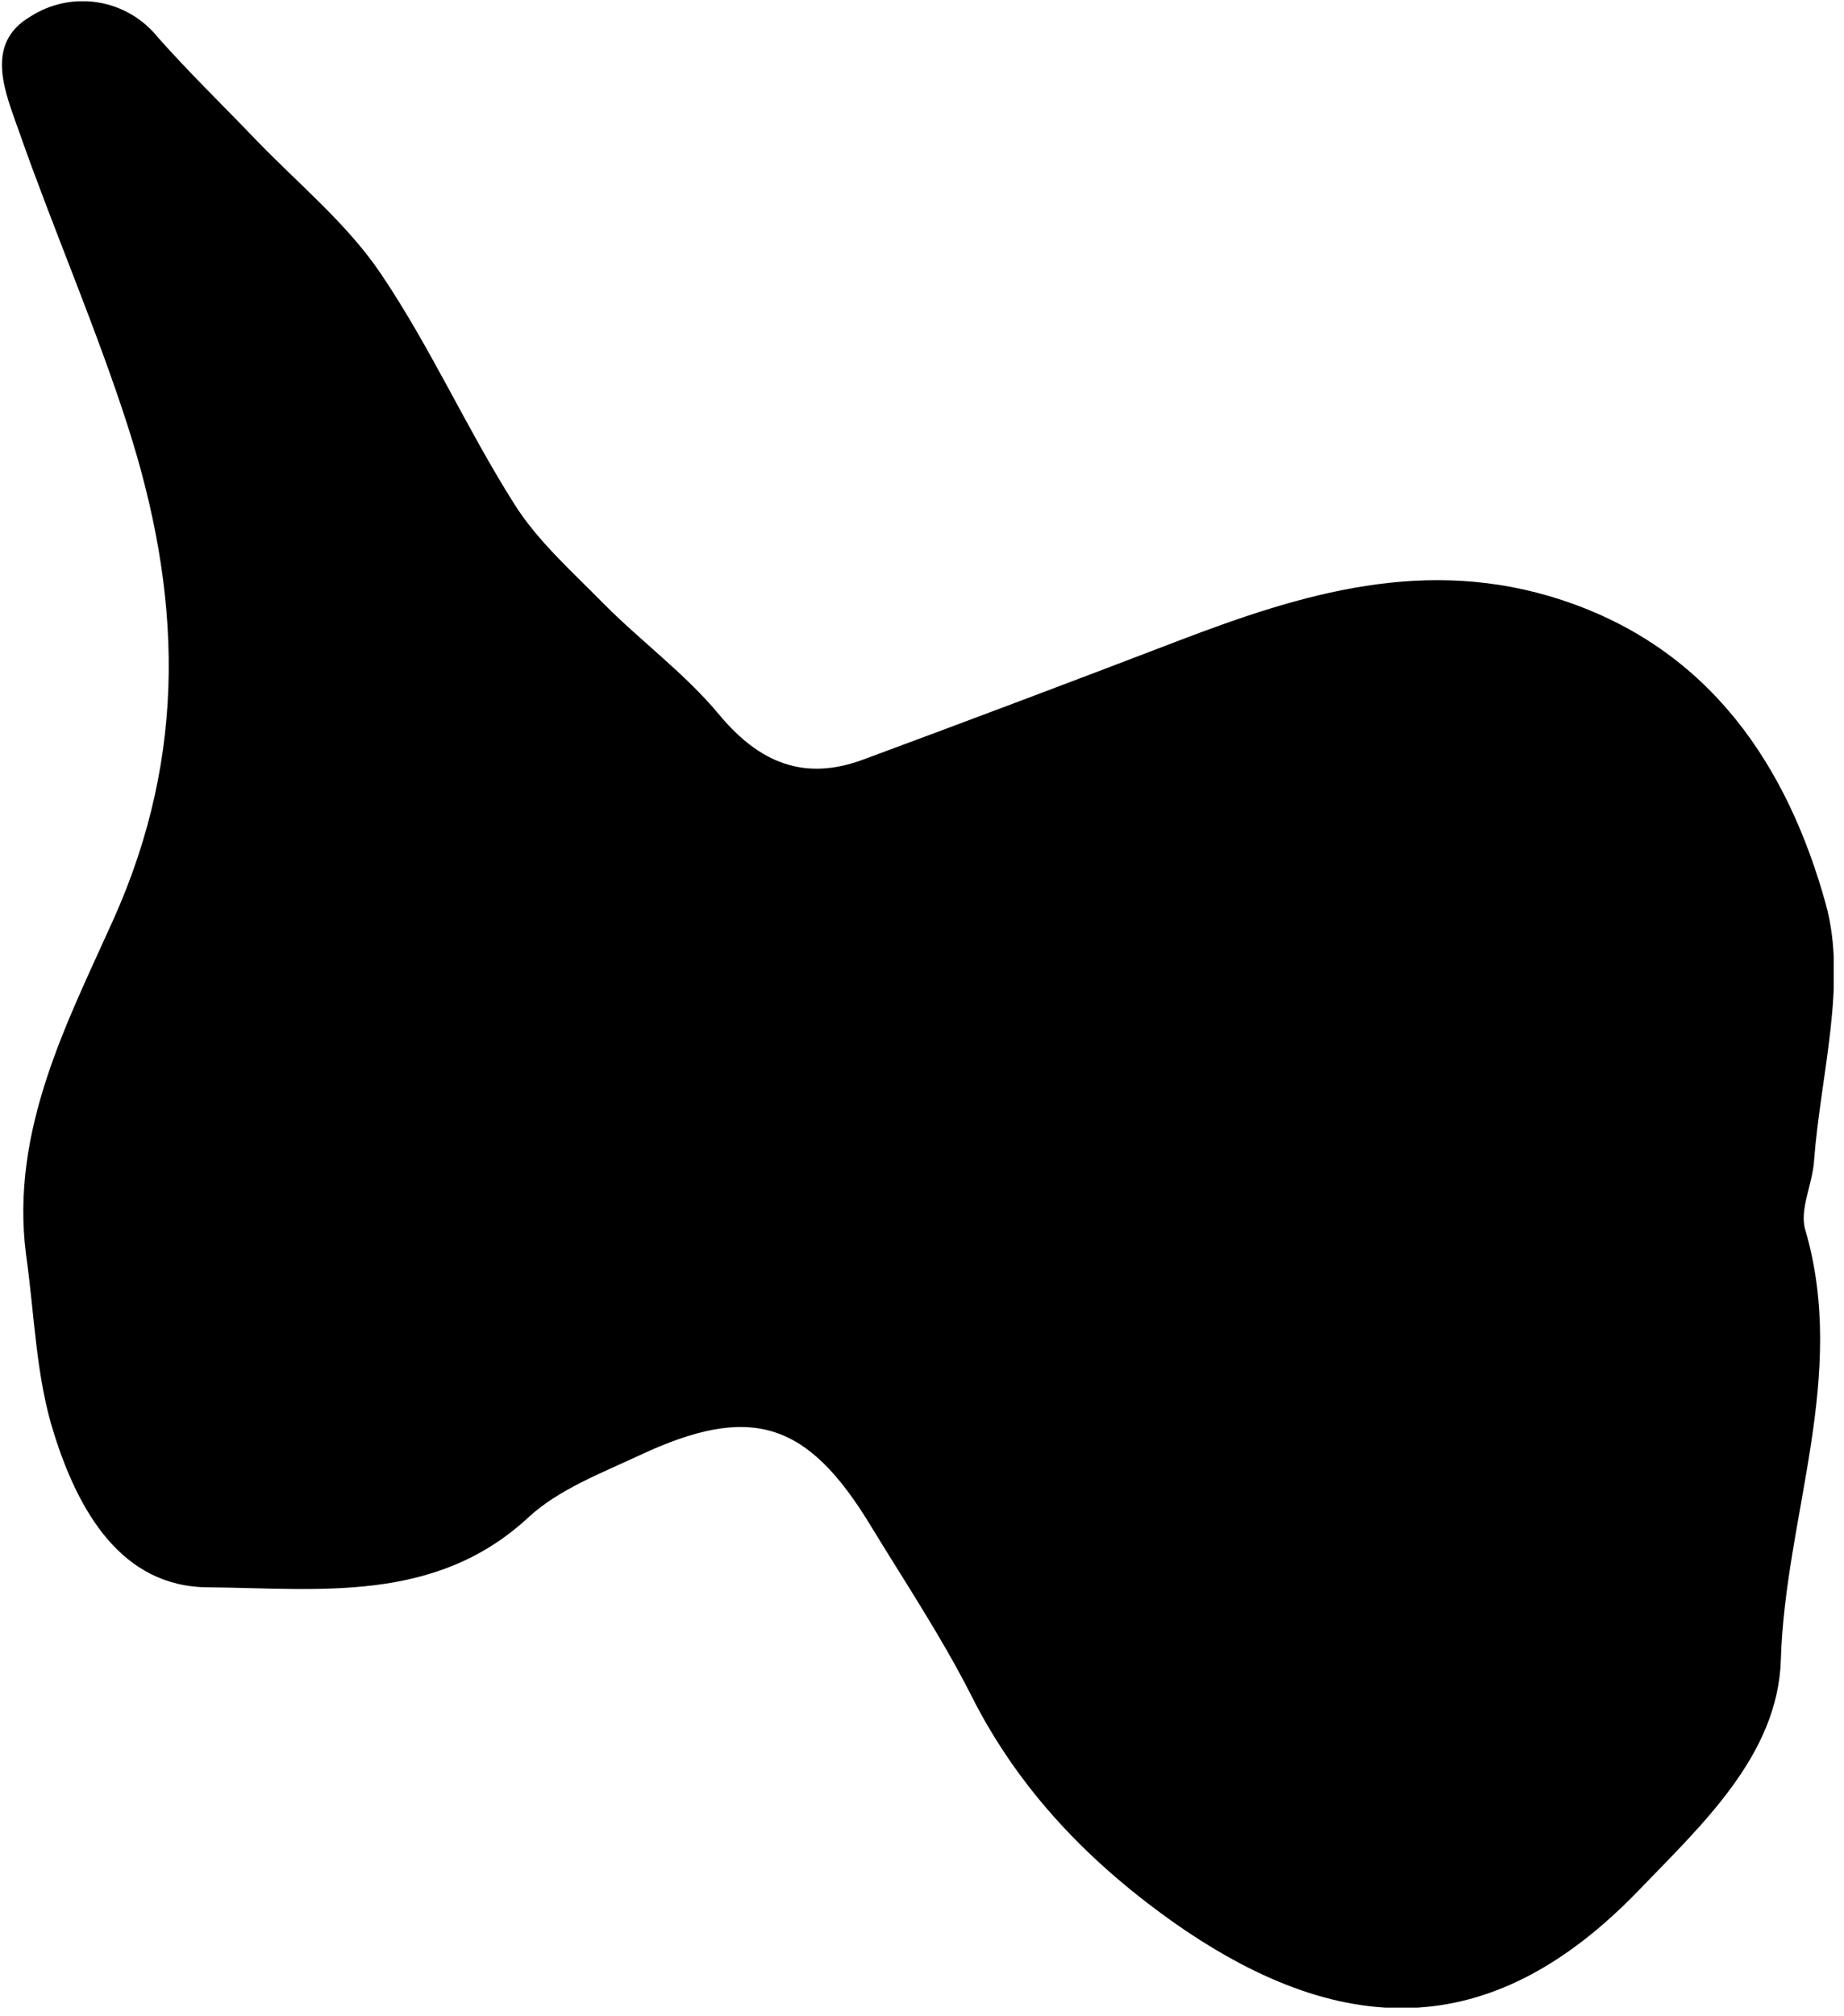 <svg width="151" height="165" viewBox="0 0 151 165" fill="none" xmlns="http://www.w3.org/2000/svg">
<g clip-path="url(#clip0_729_379)">
<path d="M2.128 102.654C0.828 92.502 5.551 83.593 9.259 75.324C15.454 61.578 14.813 48.416 10.464 34.88C7.854 26.765 4.423 18.917 1.593 10.858C0.475 7.656 -1.37 3.613 2.501 1.347C4.142 0.295 6.114 -0.114 8.037 0.2C9.961 0.515 11.7 1.529 12.921 3.049C15.463 5.916 18.188 8.555 20.826 11.308C24.296 14.931 28.311 18.19 31.102 22.281C35.193 28.294 38.185 35.043 42.085 41.208C43.997 44.267 46.865 46.8 49.417 49.4C52.514 52.517 56.108 55.136 58.909 58.52C62.197 62.448 65.849 63.949 70.638 62.19C79.247 59.004 87.85 55.763 96.447 52.469C106.637 48.569 116.798 45.462 127.896 49.114C140.132 53.138 146.403 62.821 149.5 73.967C151.297 80.41 149.07 87.99 148.544 95.054C148.41 96.966 147.339 99.002 147.827 100.656C151.335 112.633 146.183 124.104 145.829 135.852C145.6 143.662 139.3 149.416 134.205 154.712C122.591 166.775 110.451 167.33 96.352 157.522C89.278 152.561 83.418 146.539 79.499 138.71C77.071 133.931 74.05 129.409 71.25 124.802C66.069 116.294 61.442 114.87 52.361 119.124C49.216 120.596 45.756 121.905 43.28 124.19C35.633 131.292 26.074 130.002 17.098 129.925C9.89 129.925 6.392 123.569 4.451 117.432C2.931 112.738 2.836 107.605 2.128 102.654Z" fill="black"/>
</g>
<defs>
<clipPath id="clip0_729_379">
<rect width="150" height="164.224" fill="white" transform="translate(0.16 0.104)"/>
</clipPath>
</defs>
</svg>
